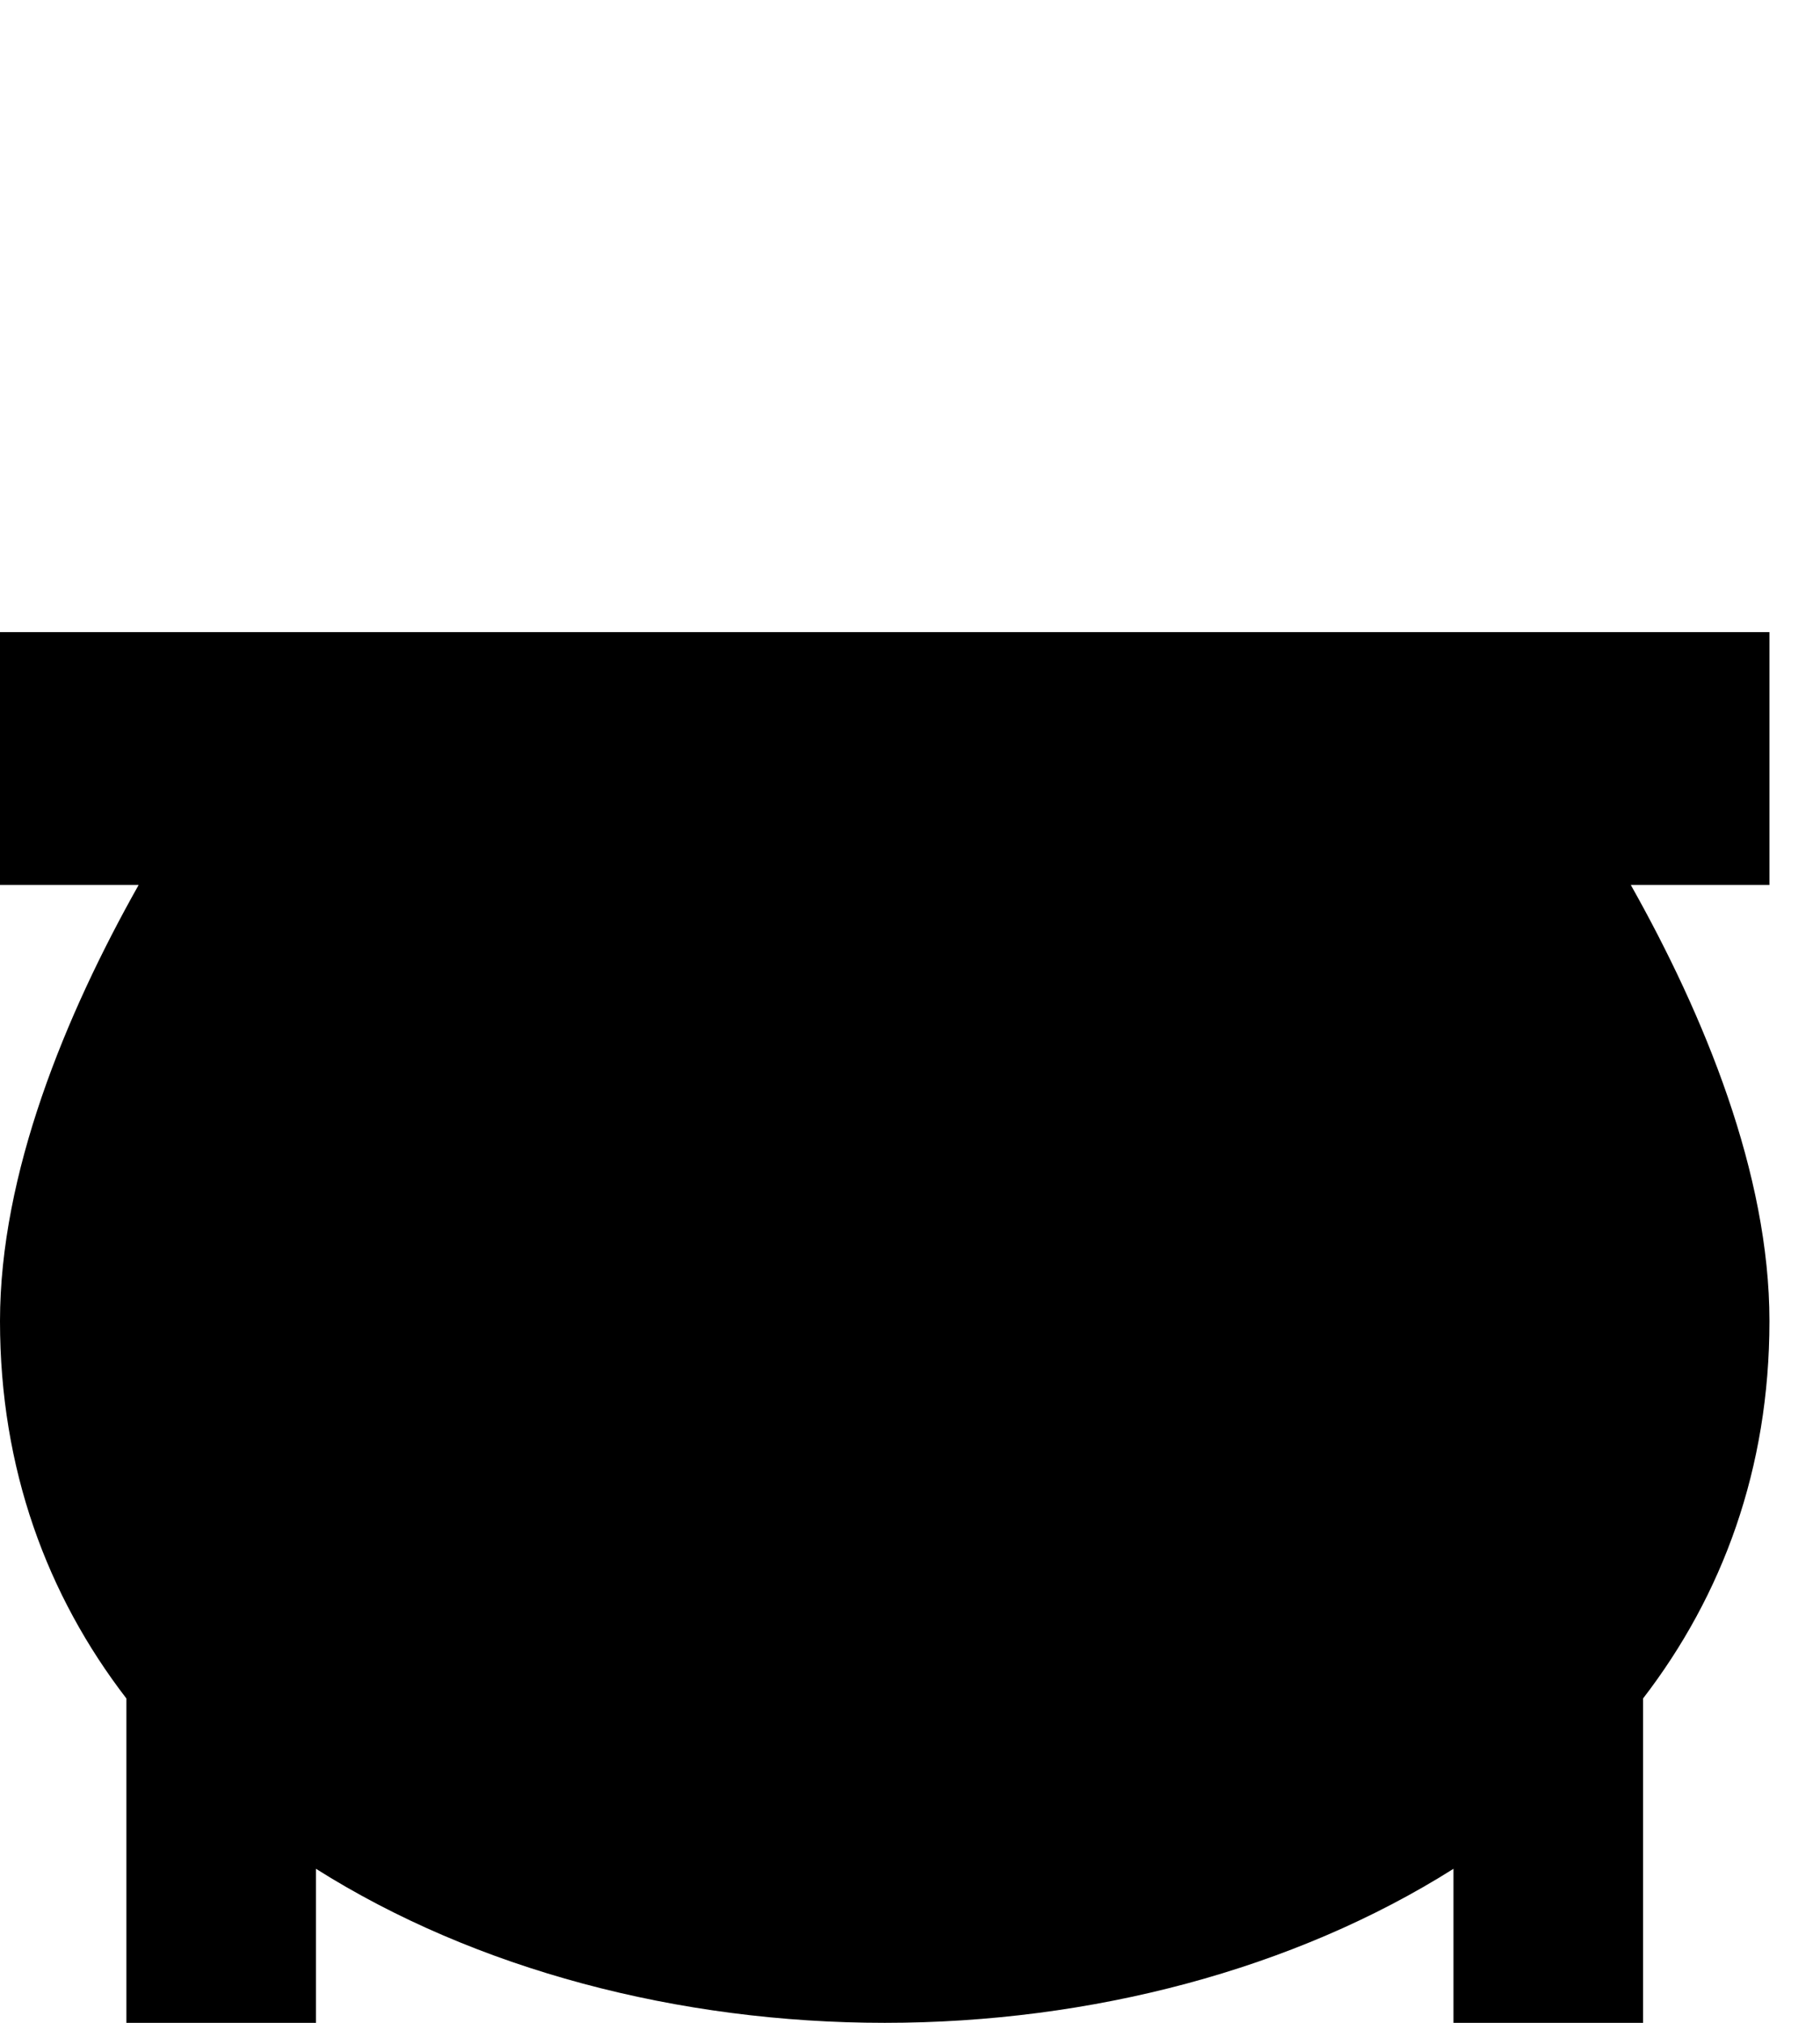 <svg xmlns="http://www.w3.org/2000/svg" width="18" height="20" viewBox="0 0 18 20" fill="none">
  <path d="M1.371 8.75C0.645 10.039 0 11.605 0 13.062C0 14.523 0.465 15.773 1.25 16.793V20H3.125V18.477C4.703 19.473 6.711 20 8.75 20C10.789 20 12.797 19.473 14.375 18.477V20H16.25V16.793C17.035 15.773 17.5 14.523 17.5 13.062C17.5 11.605 16.855 10.039 16.129 8.75H17.5V6.25H14.375H8.75H3.125H0V8.75H1.371Z" fill="currentColor"/>
</svg>